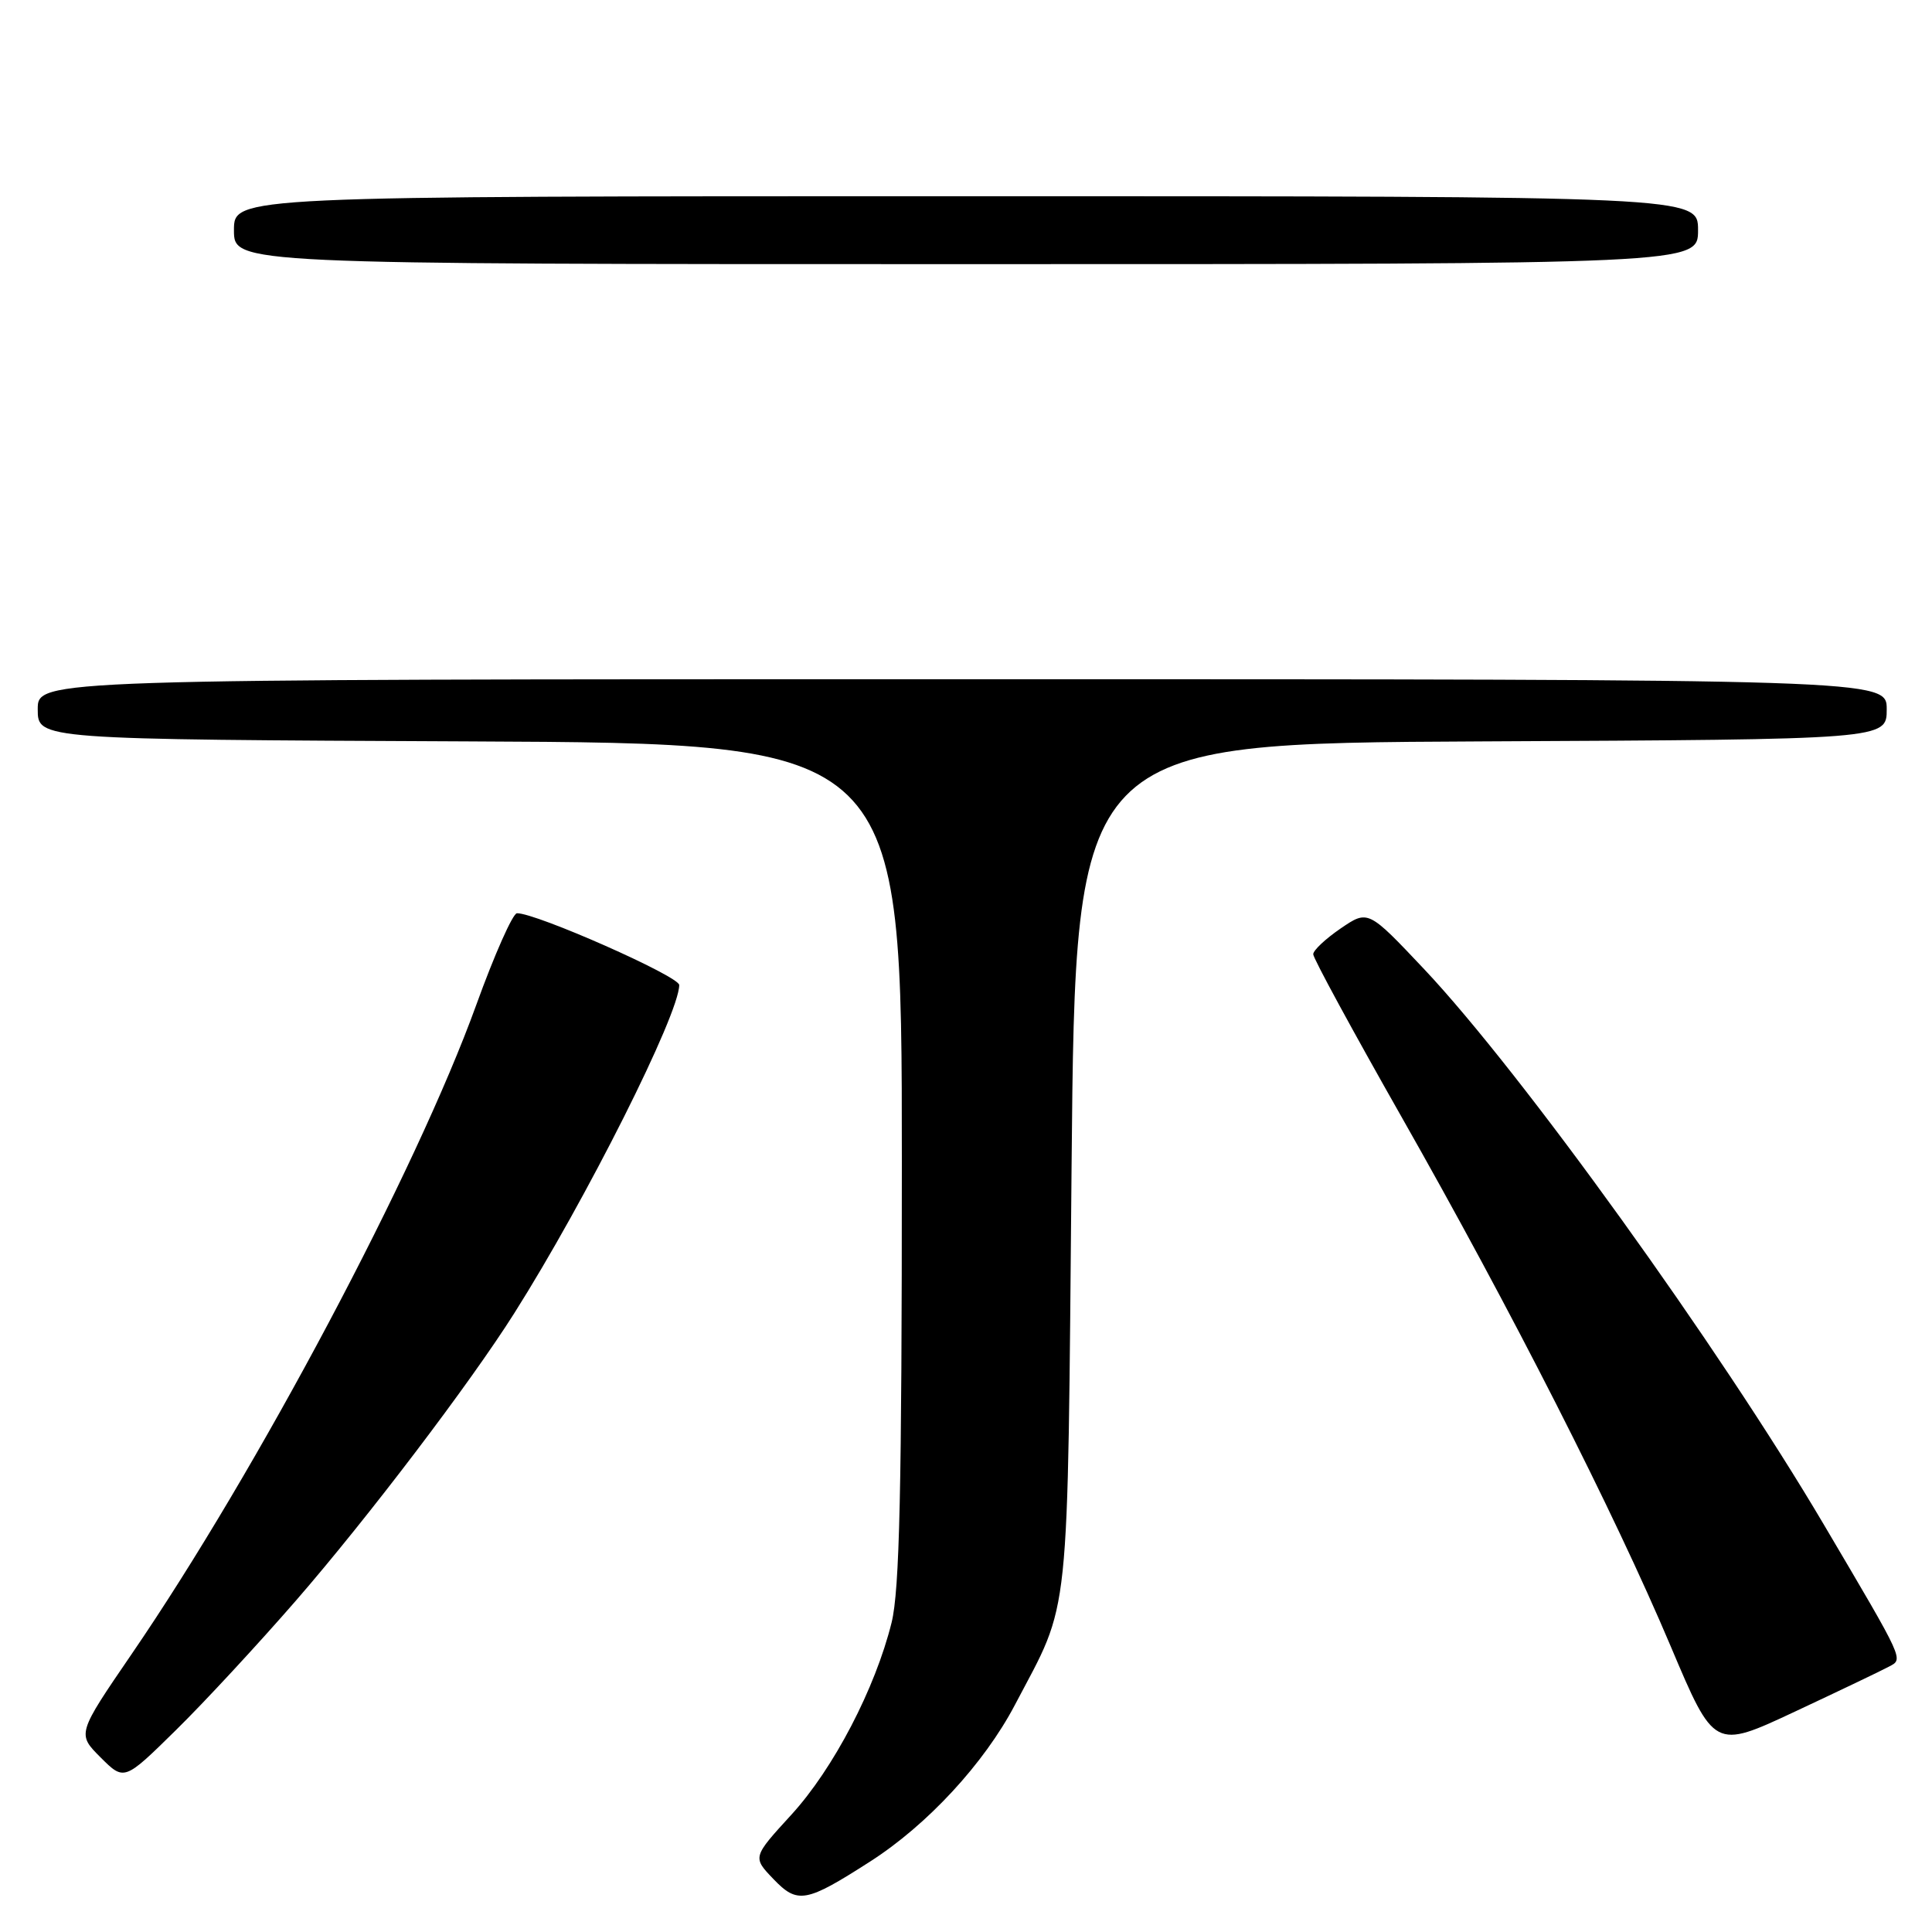<?xml version="1.0" encoding="UTF-8" standalone="no"?>
<!DOCTYPE svg PUBLIC "-//W3C//DTD SVG 1.1//EN" "http://www.w3.org/Graphics/SVG/1.1/DTD/svg11.dtd" >
<svg xmlns="http://www.w3.org/2000/svg" xmlns:xlink="http://www.w3.org/1999/xlink" version="1.1" viewBox="0 0 256 256">
 <g >
 <path fill="currentColor"
d=" M 115.27 246.68 C 122.87 241.82 130.40 233.67 134.48 225.91 C 141.91 211.76 141.42 216.43 141.99 154.50 C 142.50 98.50 142.50 98.50 196.25 98.24 C 250.00 97.98 250.00 97.98 250.00 93.99 C 250.00 90.00 250.00 90.00 127.50 90.00 C 5.00 90.00 5.00 90.00 5.00 93.99 C 5.00 97.98 5.00 97.98 62.25 98.24 C 119.50 98.50 119.50 98.50 119.50 154.00 C 119.50 197.41 119.20 210.70 118.14 215.00 C 115.98 223.73 110.44 234.36 104.86 240.46 C 99.71 246.09 99.71 246.09 102.48 248.98 C 105.68 252.32 106.79 252.12 115.27 246.68 Z  M 39.22 212.08 C 48.73 201.13 62.29 183.28 68.15 174.00 C 77.64 159.00 90.00 134.39 90.00 130.52 C 90.00 129.36 71.01 120.96 68.50 121.01 C 67.95 121.02 65.52 126.48 63.11 133.15 C 55.11 155.24 34.07 194.88 17.48 219.12 C 10.21 229.75 10.21 229.75 13.33 232.87 C 16.46 235.99 16.46 235.99 23.31 229.25 C 27.09 225.54 34.24 217.81 39.22 212.08 Z  M 250.25 220.86 C 252.24 219.80 252.50 220.38 241.66 202.00 C 227.78 178.48 201.57 142.06 188.71 128.42 C 181.28 120.55 181.28 120.55 177.65 123.02 C 175.65 124.39 174.01 125.92 174.01 126.44 C 174.00 126.96 179.26 136.63 185.68 147.94 C 200.24 173.57 213.86 200.35 221.38 218.15 C 227.15 231.80 227.15 231.80 237.81 226.81 C 243.68 224.06 249.27 221.39 250.25 220.86 Z  M 225.00 30.50 C 225.00 26.00 225.00 26.00 128.00 26.00 C 31.00 26.00 31.00 26.00 31.00 30.50 C 31.00 35.00 31.00 35.00 128.00 35.00 C 225.00 35.00 225.00 35.00 225.00 30.50 Z "/>
</g>
</svg>